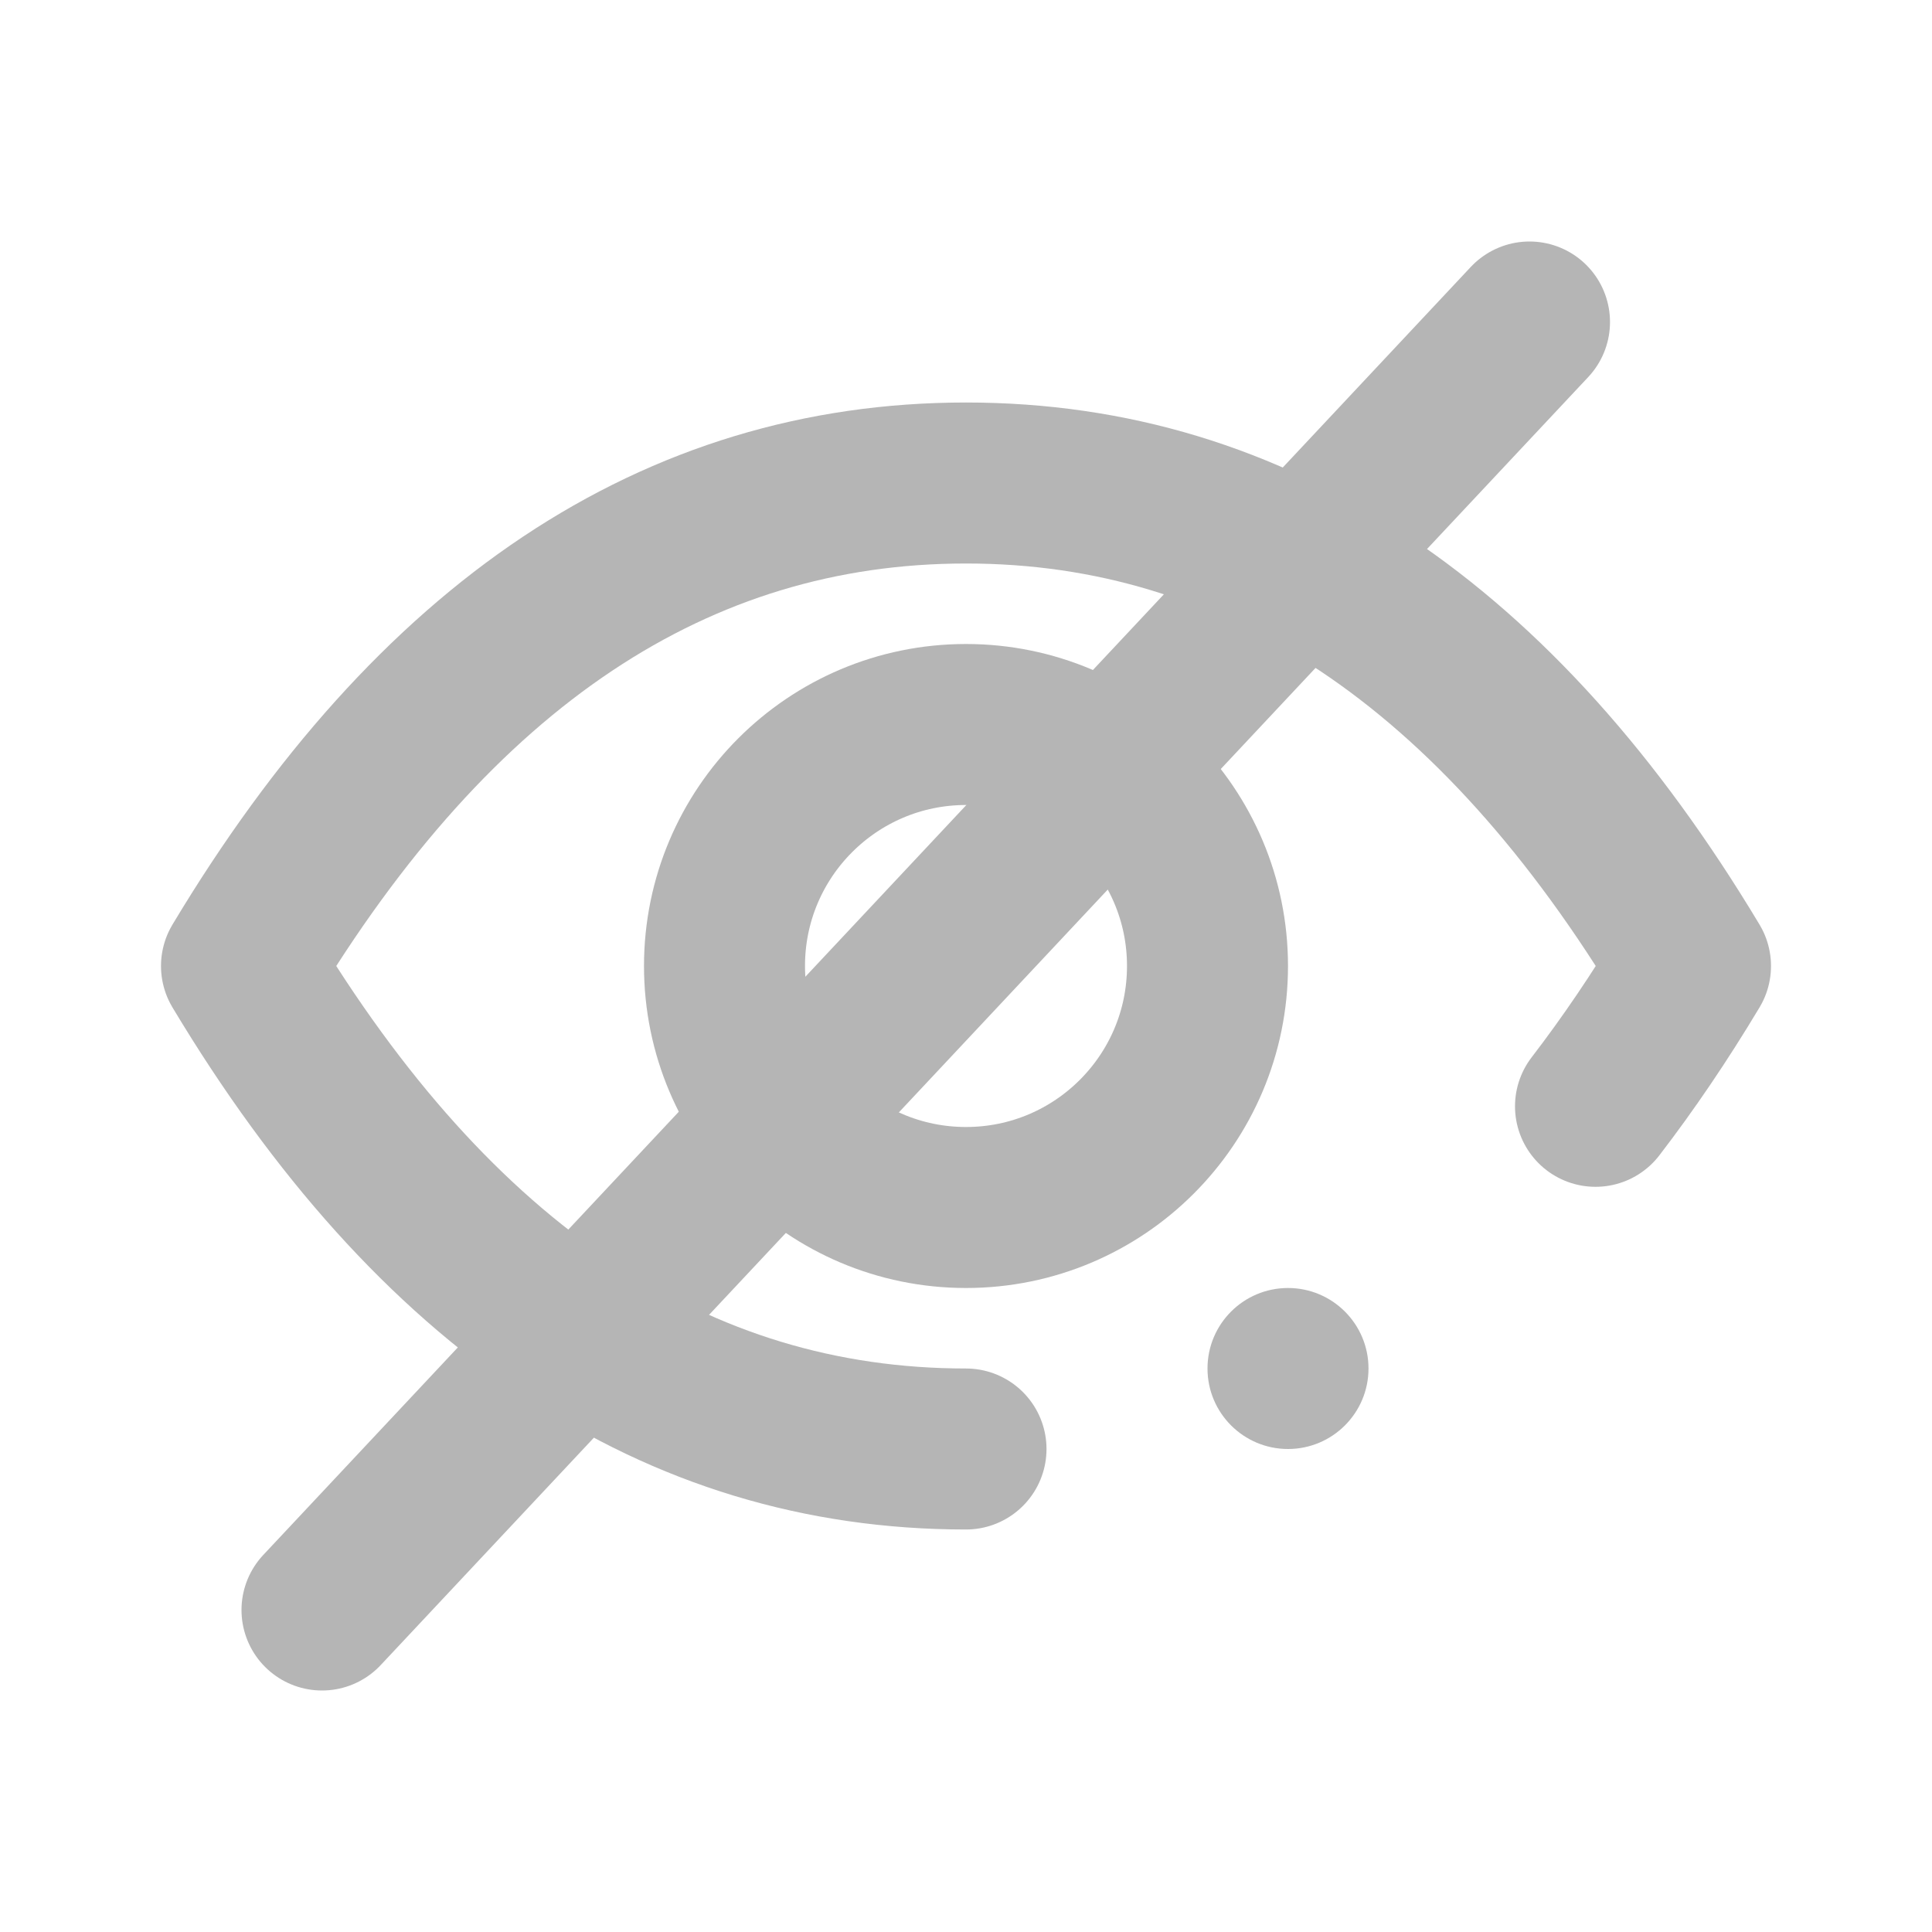 <svg width="24" height="24" viewBox="0 0 24 24" fill="none" xmlns="http://www.w3.org/2000/svg">
<path d="M12 18C8.4 18 5.4 16 3 12C5.4 8 8.4 6 12 6C15.6 6 18.6 8 21 12C20.622 12.631 20.228 13.212 19.82 13.743" stroke="#B5B5B5" stroke-width="2" stroke-linecap="round" stroke-linejoin="round"/>
<path d="M12 15C13.657 15 15 13.657 15 12C15 10.343 13.657 9 12 9C10.343 9 9 10.343 9 12C9 13.657 10.343 15 12 15Z" stroke="#B5B5B5" stroke-width="2" stroke-linecap="round" stroke-linejoin="round"/>
<path d="M4 20L19 4" stroke="#B5B5B5" stroke-width="2" stroke-linecap="round"/>
<circle cx="16" cy="17" r="1" fill="#B5B5B5"/>
</svg>
